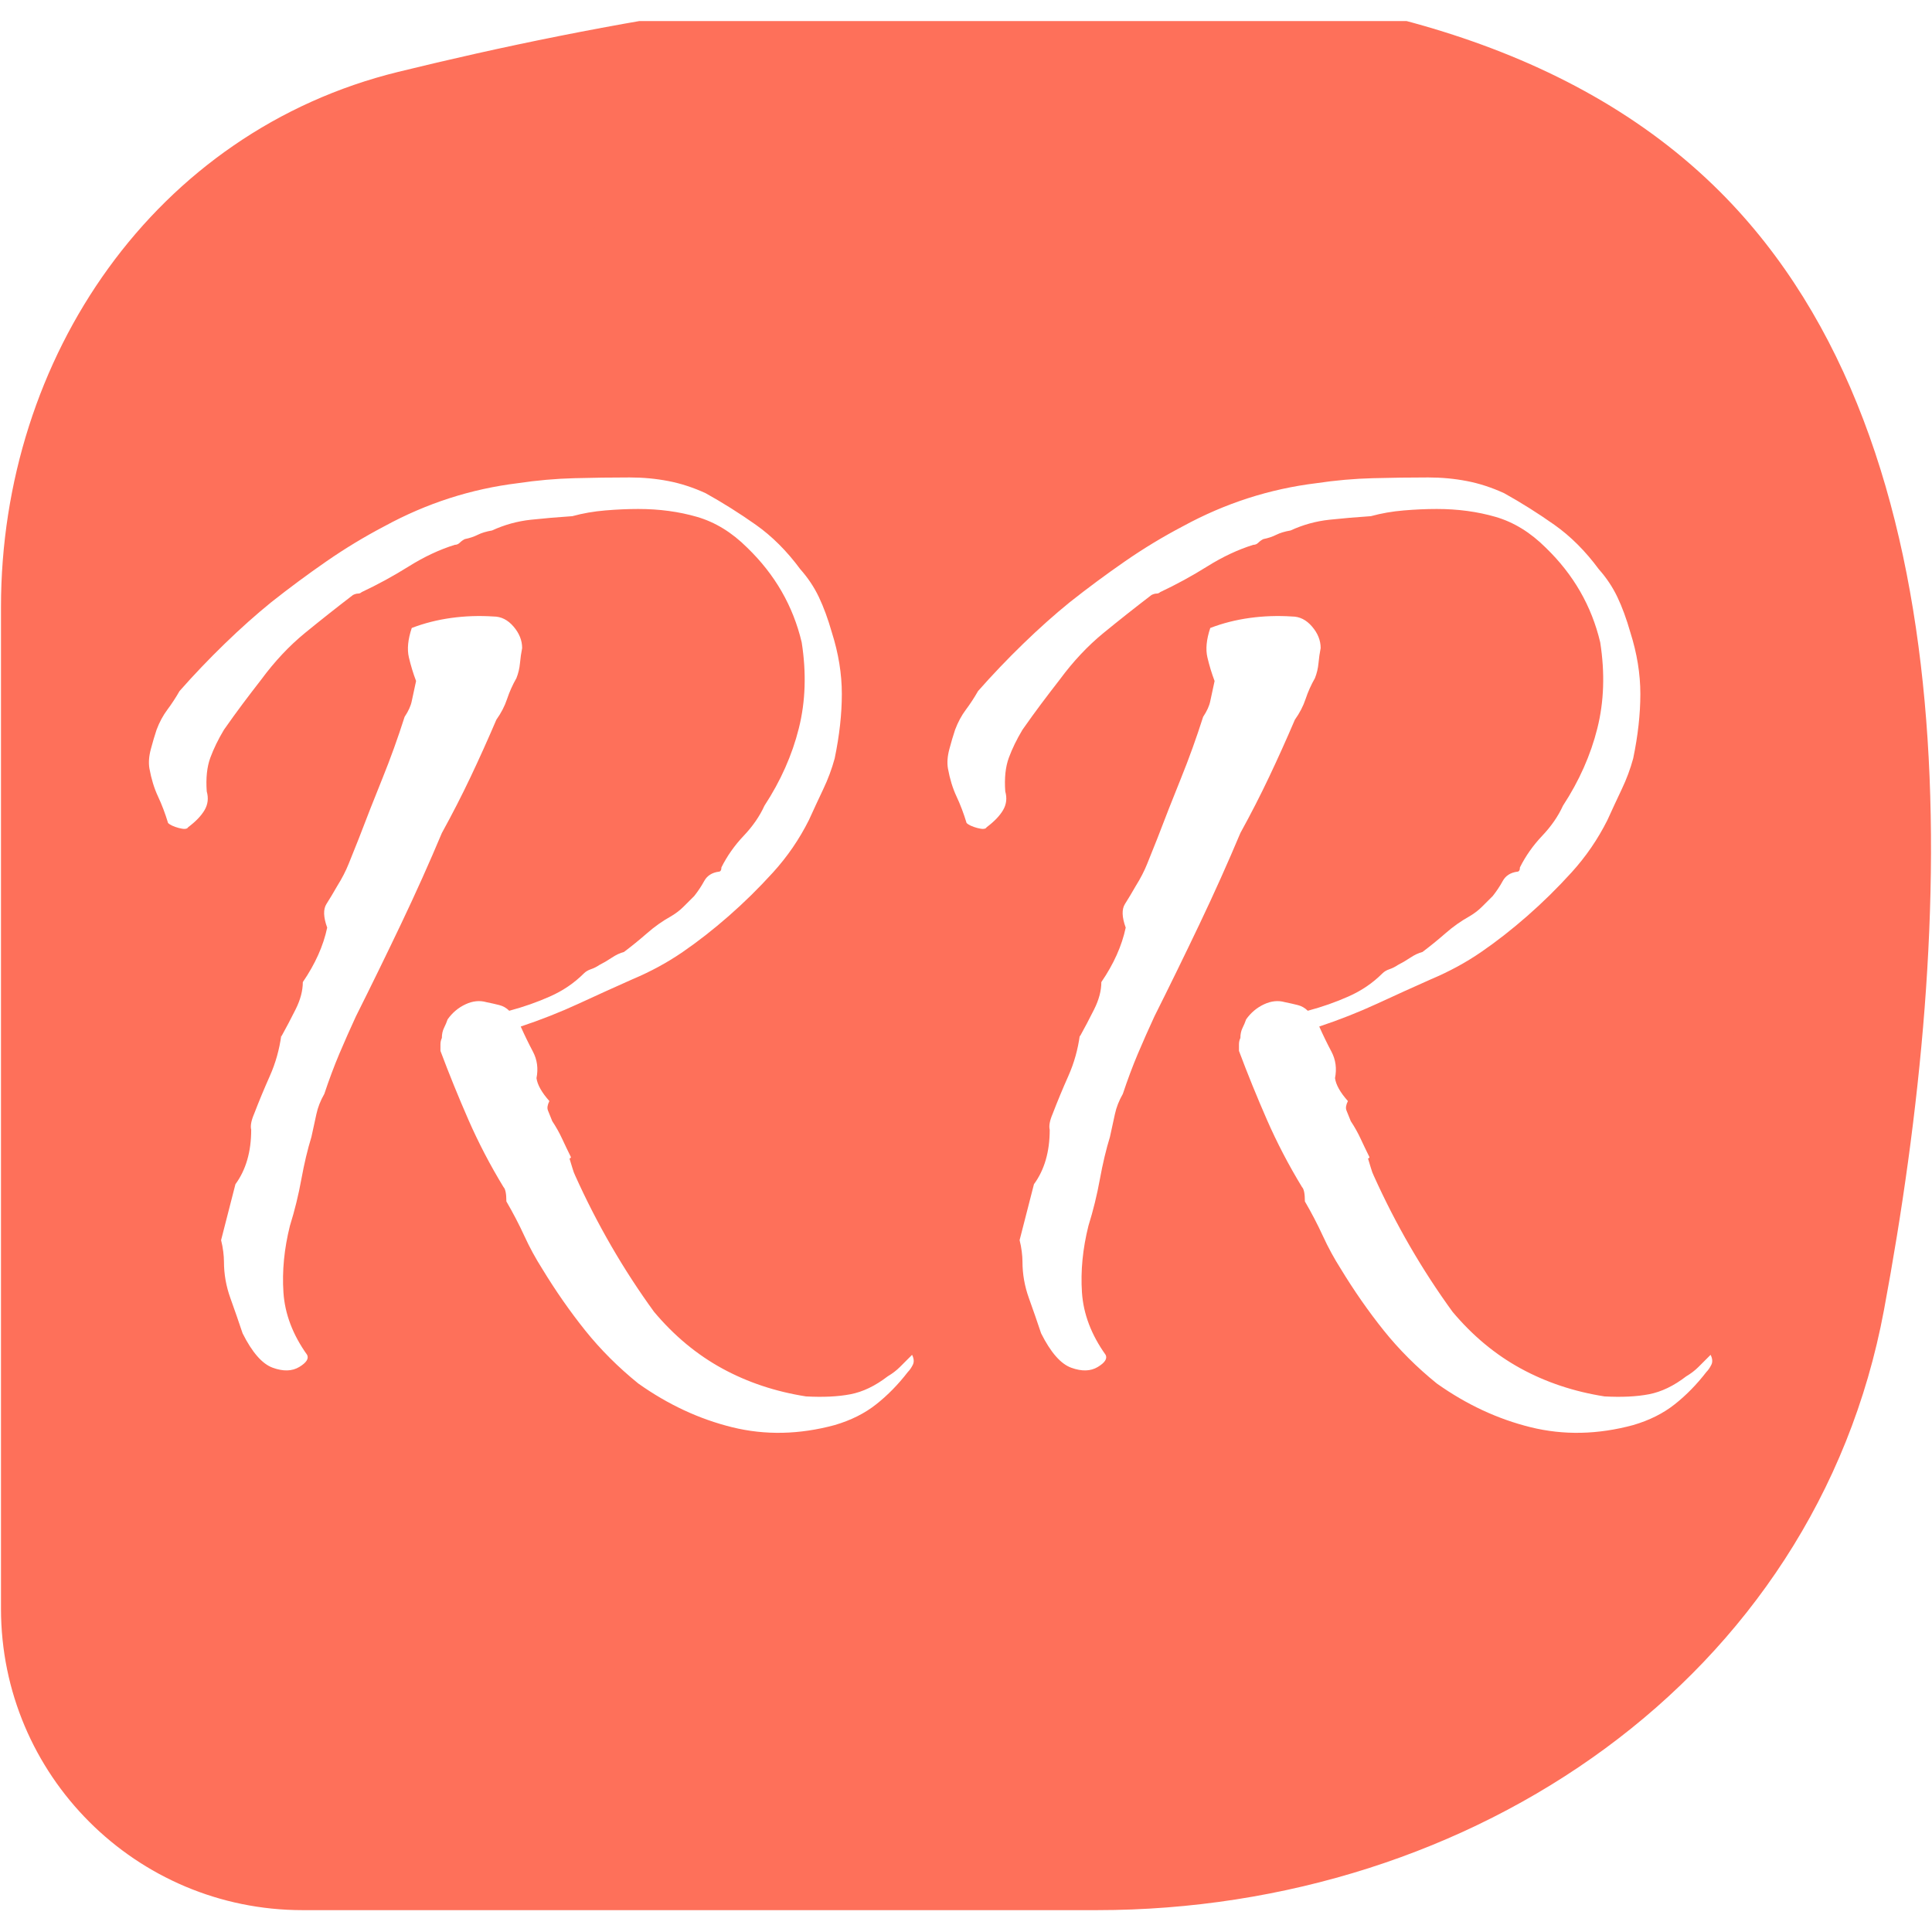 <svg xmlns="http://www.w3.org/2000/svg" xmlns:xlink="http://www.w3.org/1999/xlink" width="1080" zoomAndPan="magnify" viewBox="0 0 810 810" height="1080" preserveAspectRatio="xMidYMid meet" version="1.0"><defs><g/><clipPath id="bc0dda5e67"><path d="M 0.414 8.836 L 809.586 8.836 L 809.586 800.836 L 0.414 800.836 Z M 0.414 8.836 " clip-rule="nonzero"/></clipPath><clipPath id="d189fd7afe"><path d="M 61.805 61.805 L 729 61.805 L 729 729 L 61.805 729 Z M 61.805 61.805 " clip-rule="nonzero"/></clipPath><clipPath id="5890d73c32"><path d="M 395.402 61.805 C 211.16 61.805 61.805 211.16 61.805 395.402 C 61.805 579.645 211.16 729 395.402 729 C 579.645 729 729 579.645 729 395.402 C 729 211.16 579.645 61.805 395.402 61.805 Z M 395.402 61.805 " clip-rule="nonzero"/></clipPath></defs><rect x="-81" width="972" fill="#ffffff" y="-81" height="972" fill-opacity="1"/><rect x="-81" width="972" fill="#ffffff" y="-81" height="972" fill-opacity="1"/><g clip-path="url(#bc0dda5e67)"><path fill="#fe705a" d="M 0.414 254.512 C 0.414 149.672 65.086 55.145 166.938 30.141 C 337.336 -11.691 594.527 -46.152 721.133 80.402 C 828.004 187.234 820.098 387.07 789.867 549.223 C 761.043 703.816 617.188 800.836 459.867 800.836 L 126.848 800.836 C 57.02 800.836 0.414 744.254 0.414 674.453 Z M 0.414 254.512 " fill-opacity="1" fill-rule="nonzero"/></g><path fill="#ffffff" d="M 503.43 546.008 C 504.152 545.648 504.879 541.121 505.602 532.438 C 506.688 523.387 507.773 512.895 508.859 500.949 C 509.949 489.008 510.852 476.703 511.578 464.035 C 512.301 451.367 512.844 440.875 513.207 432.551 C 513.207 427.844 513.207 421.148 513.207 412.465 C 513.566 403.777 513.75 394.188 513.75 383.691 C 513.75 372.836 513.75 361.613 513.75 350.035 C 514.109 338.453 514.109 327.594 513.75 317.461 C 513.75 306.969 513.566 297.738 513.207 289.777 C 513.207 281.812 513.207 276.023 513.207 272.402 C 513.207 270.957 512.664 268.422 511.578 264.801 C 510.852 261.184 509.949 257.383 508.859 253.402 C 508.137 249.422 507.23 245.805 506.148 242.547 C 505.059 238.926 504.152 236.395 503.43 234.945 C 490.758 233.859 477.906 234.582 464.871 237.117 C 451.836 239.652 438.984 242.547 426.312 245.805 C 413.641 249.059 400.969 251.773 388.297 253.945 C 375.988 256.117 364.219 256.117 352.996 253.945 C 350.098 247.793 352.816 241.641 361.141 235.488 C 369.832 228.973 382.324 223.363 398.617 218.66 C 414.906 213.594 433.914 209.613 455.641 206.715 C 477.363 203.461 499.809 202.012 522.98 202.375 C 546.152 202.734 568.961 205.27 591.41 209.973 C 613.859 214.316 633.949 221.555 651.691 231.691 C 669.434 241.461 683.734 254.309 694.594 270.234 C 705.457 286.156 710.887 305.879 710.887 329.402 C 710.887 337.73 709.438 346.594 706.543 356.004 C 703.648 365.414 699.848 374.824 695.141 384.234 C 690.793 393.645 685.727 402.691 679.934 411.379 C 674.5 419.699 669.07 426.758 663.641 432.551 C 661.105 435.445 656.941 439.969 651.148 446.121 C 645.355 451.91 638.656 458.605 631.055 466.207 C 623.812 473.809 616.027 481.77 607.703 490.094 C 599.375 498.055 591.41 505.836 583.805 513.438 C 576.566 520.676 569.867 527.188 563.711 532.98 C 557.918 538.77 553.574 543.113 550.68 546.008 C 549.594 554.695 548.145 562.656 546.336 569.895 C 544.523 577.133 541.809 582.742 538.188 586.723 C 534.566 590.703 529.859 592.512 524.066 592.152 C 518.637 592.152 511.758 589.258 503.43 583.465 C 495.465 588.895 486.957 596.496 477.906 606.266 C 469.215 616.398 460.164 625.992 450.75 635.039 C 441.336 644.449 431.562 651.867 421.426 657.297 C 411.285 662.727 401.148 663.27 391.012 658.926 L 391.012 639.926 Z M 550.68 508.008 C 573.488 498.598 593.582 484.844 610.961 466.75 C 628.703 448.293 642.641 428.207 652.777 406.492 C 663.277 384.777 669.613 362.879 671.785 340.805 C 673.957 318.367 671.242 298.645 663.641 281.633 C 656.035 264.625 643.004 251.594 624.539 242.547 C 606.434 233.137 581.816 230.602 550.68 234.945 Z M 550.68 508.008 " fill-opacity="1" fill-rule="nonzero"/><path fill="#ffffff" d="M 171.941 580.203 C 171.582 573.691 171.039 563.918 170.312 550.891 C 169.953 537.496 169.406 522.48 168.684 505.832 C 168.324 488.82 167.777 471.09 167.055 452.633 C 166.332 434.176 165.605 416.621 164.883 399.973 C 164.52 383.324 164.16 368.488 163.797 355.457 C 163.434 342.066 163.254 332.117 163.254 325.602 C 163.254 323.43 163.07 319.809 162.711 314.742 C 162.711 309.312 162.711 303.703 162.711 297.914 C 162.711 291.762 162.711 285.969 162.711 280.543 C 163.07 275.113 163.254 271.312 163.254 269.145 C 158.91 271.312 153.66 275.113 147.504 280.543 C 141.711 285.969 135.375 291.941 128.496 298.457 C 121.617 304.609 114.559 310.398 107.316 315.828 C 100.438 320.895 93.918 324.152 87.766 325.602 C 79.438 320.535 75.637 314.383 76.359 307.141 C 77.086 299.543 81.066 291.582 88.309 283.258 C 95.91 274.57 105.867 265.703 118.176 256.656 C 130.848 247.609 144.605 238.922 159.453 230.602 C 174.66 222.273 190.227 214.672 206.156 207.797 C 222.086 200.922 237.113 195.312 251.234 190.973 C 265.715 186.266 278.387 183.371 289.246 182.285 C 300.473 180.836 308.801 181.559 314.23 184.453 C 324.367 194.949 329.254 207.98 328.891 223.539 C 328.531 239.105 325.09 255.75 318.574 273.484 C 312.059 291.219 303.551 309.676 293.051 328.855 C 282.551 348.039 272.41 366.676 262.637 384.773 C 252.863 402.504 244.535 419.336 237.656 435.258 C 230.777 450.82 227.52 464.211 227.879 475.43 C 228.242 486.648 233.492 494.973 243.629 500.402 C 253.766 505.832 270.965 507.098 295.223 504.203 C 307.531 501.309 320.383 496.785 333.781 490.633 C 347.18 484.117 360.211 477.059 372.883 469.457 C 385.555 461.496 397.32 453.172 408.184 444.488 C 419.406 435.801 428.82 427.66 436.422 420.059 C 449.094 423.316 456.156 428.02 457.602 434.176 C 459.051 440.328 456.516 447.203 450 454.805 C 443.848 462.402 434.434 470.363 421.762 478.691 C 409.09 487.012 394.789 495.156 378.855 503.117 C 362.926 510.719 346.273 517.594 328.891 523.746 C 311.875 529.898 295.402 534.602 279.473 537.859 C 263.902 541.117 249.785 542.566 237.113 542.203 C 224.805 541.844 215.75 538.766 209.957 532.977 C 209.957 535.148 209.777 538.945 209.414 544.375 C 209.051 549.805 208.328 555.594 207.242 561.75 C 206.156 567.535 204.344 573.145 201.812 578.574 C 199.277 583.641 195.656 587.262 190.953 589.434 C 186.969 591.242 183.168 590.879 179.547 588.348 C 176.285 585.812 173.754 583.102 171.941 580.203 Z M 200.727 460.773 L 300.652 237.656 C 298.117 229.332 293.773 223.539 287.621 220.285 C 281.824 216.664 275.129 215.035 267.523 215.398 C 259.922 215.398 252.137 217.027 244.172 220.285 C 236.207 223.539 228.785 227.523 221.906 232.227 C 215.391 236.57 209.957 241.457 205.613 246.883 C 201.27 251.953 199.098 256.656 199.098 261 Z M 200.727 460.773 " fill-opacity="1" fill-rule="nonzero"/><g clip-path="url(#d189fd7afe)"><g clip-path="url(#5890d73c32)"><path fill="#fe705a" d="M 61.805 61.805 L 729 61.805 L 729 729 L 61.805 729 Z M 61.805 61.805 " fill-opacity="1" fill-rule="nonzero"/></g></g><g fill="#ffffff" fill-opacity="1"><g transform="translate(31.989, 476.657)"><g><path d="M 317.953 120.812 C 303.129 124.82 288.805 125.125 274.984 121.719 C 261.16 118.312 248.035 112.195 235.609 103.375 C 227.191 96.562 219.773 89.148 213.359 81.141 C 206.953 73.129 200.945 64.516 195.344 55.297 C 192.539 50.891 190.035 46.281 187.828 41.469 C 185.617 36.664 183.113 31.859 180.312 27.047 C 180.312 23.836 179.91 21.832 179.109 21.031 C 173.504 11.82 168.598 2.41 164.391 -7.203 C 160.18 -16.828 156.273 -26.445 152.672 -36.062 C 152.672 -36.863 152.672 -37.766 152.672 -38.766 C 152.672 -39.766 152.867 -40.664 153.266 -41.469 C 153.266 -43.07 153.562 -44.473 154.156 -45.672 C 154.758 -46.879 155.266 -48.082 155.672 -49.281 C 157.672 -52.094 160.172 -54.195 163.172 -55.594 C 166.18 -57 169.094 -57.301 171.906 -56.5 C 173.906 -56.094 175.707 -55.688 177.312 -55.281 C 178.914 -54.883 180.316 -54.086 181.516 -52.891 C 187.523 -54.492 193.234 -56.5 198.641 -58.906 C 204.055 -61.312 208.766 -64.516 212.766 -68.516 C 213.566 -69.316 214.566 -69.914 215.766 -70.312 C 216.973 -70.719 218.176 -71.32 219.375 -72.125 C 220.977 -72.926 222.68 -73.926 224.484 -75.125 C 226.297 -76.332 228 -77.133 229.594 -77.531 C 232.801 -79.938 236.008 -82.539 239.219 -85.344 C 242.426 -88.156 245.832 -90.562 249.438 -92.562 C 251.438 -93.758 253.133 -95.062 254.531 -96.469 C 255.938 -97.875 257.441 -99.375 259.047 -100.969 C 260.648 -102.977 262.051 -105.082 263.25 -107.281 C 264.457 -109.488 266.461 -110.789 269.266 -111.188 C 270.066 -111.188 270.469 -111.789 270.469 -113 C 272.875 -117.801 275.977 -122.207 279.781 -126.219 C 283.594 -130.227 286.5 -134.438 288.5 -138.844 C 295.312 -149.258 300.117 -160.078 302.922 -171.297 C 305.734 -182.516 306.133 -194.535 304.125 -207.359 C 300.52 -222.586 292.91 -235.812 281.297 -247.031 C 274.879 -253.438 267.863 -257.742 260.25 -259.953 C 252.633 -262.16 244.422 -263.266 235.609 -263.266 C 231.203 -263.266 226.594 -263.062 221.781 -262.656 C 216.977 -262.258 212.375 -261.457 207.969 -260.25 C 201.957 -259.852 196.145 -259.352 190.531 -258.75 C 184.914 -258.145 179.504 -256.645 174.297 -254.25 C 171.898 -253.844 169.898 -253.238 168.297 -252.438 C 166.691 -251.633 164.891 -251.035 162.891 -250.641 C 162.086 -250.234 161.383 -249.727 160.781 -249.125 C 160.176 -248.531 159.473 -248.234 158.672 -248.234 C 152.266 -246.234 145.852 -243.227 139.438 -239.219 C 133.031 -235.207 126.422 -231.598 119.609 -228.391 C 119.203 -227.992 118.695 -227.797 118.094 -227.797 C 117.5 -227.797 116.801 -227.598 116 -227.203 C 109.188 -221.984 102.473 -216.672 95.859 -211.266 C 89.254 -205.859 83.145 -199.348 77.531 -191.734 C 74.727 -188.129 72.125 -184.723 69.719 -181.516 C 67.312 -178.305 64.707 -174.703 61.906 -170.703 C 59.5 -166.691 57.594 -162.781 56.188 -158.969 C 54.789 -155.164 54.289 -150.461 54.688 -144.859 C 55.488 -142.047 55.188 -139.438 53.781 -137.031 C 52.383 -134.633 50.082 -132.234 46.875 -129.828 C 46.477 -129.023 45.176 -128.922 42.969 -129.516 C 40.77 -130.117 39.27 -130.82 38.469 -131.625 C 37.258 -135.633 35.852 -139.344 34.25 -142.75 C 32.656 -146.156 31.457 -150.062 30.656 -154.469 C 30.25 -156.875 30.445 -159.578 31.25 -162.578 C 32.051 -165.586 32.852 -168.297 33.656 -170.703 C 34.863 -173.898 36.367 -176.703 38.172 -179.109 C 39.973 -181.516 41.676 -184.117 43.281 -186.922 C 49.289 -193.734 55.598 -200.344 62.203 -206.75 C 68.816 -213.164 75.332 -218.977 81.75 -224.188 C 89.352 -230.195 97.062 -235.906 104.875 -241.312 C 112.695 -246.727 120.812 -251.641 129.219 -256.047 C 146.852 -265.66 165.488 -271.672 185.125 -274.078 C 193.133 -275.273 201.047 -275.973 208.859 -276.172 C 216.672 -276.379 224.383 -276.484 232 -276.484 C 237.613 -276.484 243.023 -275.977 248.234 -274.969 C 253.441 -273.969 258.648 -272.27 263.859 -269.875 C 271.066 -265.863 278.078 -261.453 284.891 -256.641 C 291.703 -251.836 297.914 -245.629 303.531 -238.016 C 306.738 -234.41 309.344 -230.504 311.344 -226.297 C 313.344 -222.086 315.145 -217.176 316.75 -211.562 C 319.551 -202.75 320.953 -194.133 320.953 -185.719 C 320.953 -177.301 319.953 -168.285 317.953 -158.672 C 316.754 -154.266 315.148 -149.957 313.141 -145.75 C 311.141 -141.539 309.141 -137.234 307.141 -132.828 C 303.129 -124.816 298.117 -117.504 292.109 -110.891 C 286.098 -104.273 279.883 -98.164 273.469 -92.562 C 267.062 -86.945 260.648 -81.938 254.234 -77.531 C 247.828 -73.125 240.816 -69.316 233.203 -66.109 C 225.992 -62.91 218.484 -59.504 210.672 -55.891 C 202.859 -52.285 194.742 -49.082 186.328 -46.281 C 187.93 -42.676 189.633 -39.172 191.438 -35.766 C 193.238 -32.359 193.738 -28.648 192.938 -24.641 C 193.332 -21.836 195.133 -18.633 198.344 -15.031 C 197.539 -13.426 197.336 -12.117 197.734 -11.109 C 198.141 -10.109 198.742 -8.609 199.547 -6.609 C 201.148 -4.203 202.551 -1.695 203.75 0.906 C 204.957 3.508 206.16 6.016 207.359 8.422 C 207.359 8.816 207.16 9.016 206.766 9.016 C 207.16 10.211 207.555 11.516 207.953 12.922 C 208.359 14.328 208.766 15.43 209.172 16.234 C 218.379 36.66 229.395 55.691 242.219 73.328 C 250.633 83.348 260.148 91.258 270.766 97.062 C 281.391 102.875 293.113 106.785 305.938 108.797 C 313.145 109.191 319.352 108.891 324.562 107.891 C 329.77 106.891 334.977 104.383 340.188 100.375 C 342.195 99.176 343.898 97.875 345.297 96.469 C 346.703 95.062 348.406 93.359 350.406 91.359 C 351.207 92.961 351.305 94.363 350.703 95.562 C 350.109 96.77 349.41 97.773 348.609 98.578 C 344.598 103.785 340.188 108.289 335.375 112.094 C 330.57 115.906 324.766 118.812 317.953 120.812 Z M 96.766 91.359 C 97.566 92.961 96.461 94.664 93.453 96.469 C 90.453 98.27 86.75 98.367 82.344 96.766 C 77.938 95.16 73.727 90.352 69.719 82.344 C 68.113 77.531 66.41 72.617 64.609 67.609 C 62.805 62.609 61.906 57.504 61.906 52.297 C 61.906 51.086 61.805 49.68 61.609 48.078 C 61.41 46.473 61.109 44.875 60.703 43.281 L 66.719 19.828 C 71.125 13.816 73.328 6.207 73.328 -3 C 72.93 -4.602 73.332 -6.805 74.531 -9.609 C 76.531 -14.828 78.734 -20.141 81.141 -25.547 C 83.547 -30.953 85.148 -36.66 85.953 -42.672 L 85.953 -42.078 C 87.953 -45.68 89.953 -49.484 91.953 -53.484 C 93.961 -57.492 94.969 -61.301 94.969 -64.906 C 100.176 -72.52 103.582 -80.133 105.188 -87.75 C 103.582 -92.156 103.477 -95.457 104.875 -97.656 C 106.281 -99.863 107.785 -102.375 109.391 -105.188 C 111.391 -108.383 112.988 -111.484 114.188 -114.484 C 115.395 -117.492 116.801 -121.004 118.406 -125.016 C 121.613 -133.43 124.922 -141.848 128.328 -150.266 C 131.734 -158.68 134.836 -167.297 137.641 -176.109 C 139.242 -178.516 140.242 -180.719 140.641 -182.719 C 141.047 -184.719 141.648 -187.523 142.453 -191.141 C 141.242 -194.336 140.238 -197.641 139.438 -201.047 C 138.633 -204.453 139.035 -208.562 140.641 -213.375 C 145.848 -215.375 151.359 -216.773 157.172 -217.578 C 162.984 -218.379 168.895 -218.582 174.906 -218.188 C 178.113 -218.188 180.914 -216.781 183.312 -213.969 C 185.719 -211.164 186.922 -208.16 186.922 -204.953 C 186.523 -202.953 186.223 -200.848 186.016 -198.641 C 185.816 -196.441 185.316 -194.336 184.516 -192.328 C 182.91 -189.523 181.609 -186.617 180.609 -183.609 C 179.609 -180.609 178.109 -177.707 176.109 -174.906 C 172.504 -166.488 168.895 -158.473 165.281 -150.859 C 161.676 -143.242 157.672 -135.43 153.266 -127.422 C 148.055 -115.004 142.348 -102.281 136.141 -89.25 C 129.93 -76.227 123.617 -63.305 117.203 -50.484 C 114.797 -45.273 112.488 -40.066 110.281 -34.859 C 108.082 -29.648 105.984 -24.039 103.984 -18.031 C 102.379 -15.227 101.273 -12.422 100.672 -9.609 C 100.078 -6.805 99.379 -3.602 98.578 0 C 96.973 5.207 95.566 11.113 94.359 17.719 C 93.16 24.332 91.562 30.848 89.562 37.266 C 87.156 46.879 86.25 56.191 86.844 65.203 C 87.445 74.223 90.754 82.941 96.766 91.359 Z M 96.766 91.359 "/></g></g></g><g fill="#ffffff" fill-opacity="1"><g transform="translate(366.771, 476.657)"><g><path d="M 317.953 120.812 C 303.129 124.82 288.805 125.125 274.984 121.719 C 261.16 118.312 248.035 112.195 235.609 103.375 C 227.191 96.562 219.773 89.148 213.359 81.141 C 206.953 73.129 200.945 64.516 195.344 55.297 C 192.539 50.891 190.035 46.281 187.828 41.469 C 185.617 36.664 183.113 31.859 180.312 27.047 C 180.312 23.836 179.91 21.832 179.109 21.031 C 173.504 11.82 168.598 2.41 164.391 -7.203 C 160.18 -16.828 156.273 -26.445 152.672 -36.062 C 152.672 -36.863 152.672 -37.766 152.672 -38.766 C 152.672 -39.766 152.867 -40.664 153.266 -41.469 C 153.266 -43.07 153.562 -44.473 154.156 -45.672 C 154.758 -46.879 155.266 -48.082 155.672 -49.281 C 157.672 -52.094 160.172 -54.195 163.172 -55.594 C 166.18 -57 169.094 -57.301 171.906 -56.5 C 173.906 -56.094 175.707 -55.688 177.312 -55.281 C 178.914 -54.883 180.316 -54.086 181.516 -52.891 C 187.523 -54.492 193.234 -56.5 198.641 -58.906 C 204.055 -61.312 208.766 -64.516 212.766 -68.516 C 213.566 -69.316 214.566 -69.914 215.766 -70.312 C 216.973 -70.719 218.176 -71.32 219.375 -72.125 C 220.977 -72.926 222.68 -73.926 224.484 -75.125 C 226.297 -76.332 228 -77.133 229.594 -77.531 C 232.801 -79.938 236.008 -82.539 239.219 -85.344 C 242.426 -88.156 245.832 -90.562 249.438 -92.562 C 251.438 -93.758 253.133 -95.062 254.531 -96.469 C 255.938 -97.875 257.441 -99.375 259.047 -100.969 C 260.648 -102.977 262.051 -105.082 263.25 -107.281 C 264.457 -109.488 266.461 -110.789 269.266 -111.188 C 270.066 -111.188 270.469 -111.789 270.469 -113 C 272.875 -117.801 275.977 -122.207 279.781 -126.219 C 283.594 -130.227 286.5 -134.438 288.5 -138.844 C 295.312 -149.258 300.117 -160.078 302.922 -171.297 C 305.734 -182.516 306.133 -194.535 304.125 -207.359 C 300.52 -222.586 292.91 -235.812 281.297 -247.031 C 274.879 -253.438 267.863 -257.742 260.25 -259.953 C 252.633 -262.16 244.422 -263.266 235.609 -263.266 C 231.203 -263.266 226.594 -263.062 221.781 -262.656 C 216.977 -262.258 212.375 -261.457 207.969 -260.25 C 201.957 -259.852 196.145 -259.352 190.531 -258.75 C 184.914 -258.145 179.504 -256.645 174.297 -254.25 C 171.898 -253.844 169.898 -253.238 168.297 -252.438 C 166.691 -251.633 164.891 -251.035 162.891 -250.641 C 162.086 -250.234 161.383 -249.727 160.781 -249.125 C 160.176 -248.531 159.473 -248.234 158.672 -248.234 C 152.266 -246.234 145.852 -243.227 139.438 -239.219 C 133.031 -235.207 126.422 -231.598 119.609 -228.391 C 119.203 -227.992 118.695 -227.797 118.094 -227.797 C 117.5 -227.797 116.801 -227.598 116 -227.203 C 109.188 -221.984 102.473 -216.672 95.859 -211.266 C 89.254 -205.859 83.145 -199.348 77.531 -191.734 C 74.727 -188.129 72.125 -184.723 69.719 -181.516 C 67.312 -178.305 64.707 -174.703 61.906 -170.703 C 59.5 -166.691 57.594 -162.781 56.188 -158.969 C 54.789 -155.164 54.289 -150.461 54.688 -144.859 C 55.488 -142.047 55.188 -139.438 53.781 -137.031 C 52.383 -134.633 50.082 -132.234 46.875 -129.828 C 46.477 -129.023 45.176 -128.922 42.969 -129.516 C 40.77 -130.117 39.27 -130.82 38.469 -131.625 C 37.258 -135.633 35.852 -139.344 34.25 -142.75 C 32.656 -146.156 31.457 -150.062 30.656 -154.469 C 30.25 -156.875 30.445 -159.578 31.25 -162.578 C 32.051 -165.586 32.852 -168.297 33.656 -170.703 C 34.863 -173.898 36.367 -176.703 38.172 -179.109 C 39.973 -181.516 41.676 -184.117 43.281 -186.922 C 49.289 -193.734 55.598 -200.344 62.203 -206.75 C 68.816 -213.164 75.332 -218.977 81.75 -224.188 C 89.352 -230.195 97.062 -235.906 104.875 -241.312 C 112.695 -246.727 120.812 -251.641 129.219 -256.047 C 146.852 -265.66 165.488 -271.672 185.125 -274.078 C 193.133 -275.273 201.047 -275.973 208.859 -276.172 C 216.672 -276.379 224.383 -276.484 232 -276.484 C 237.613 -276.484 243.023 -275.977 248.234 -274.969 C 253.441 -273.969 258.648 -272.27 263.859 -269.875 C 271.066 -265.863 278.078 -261.453 284.891 -256.641 C 291.703 -251.836 297.914 -245.629 303.531 -238.016 C 306.738 -234.41 309.344 -230.504 311.344 -226.297 C 313.344 -222.086 315.145 -217.176 316.75 -211.562 C 319.551 -202.75 320.953 -194.133 320.953 -185.719 C 320.953 -177.301 319.953 -168.285 317.953 -158.672 C 316.754 -154.266 315.148 -149.957 313.141 -145.75 C 311.141 -141.539 309.141 -137.234 307.141 -132.828 C 303.129 -124.816 298.117 -117.504 292.109 -110.891 C 286.098 -104.273 279.883 -98.164 273.469 -92.562 C 267.062 -86.945 260.648 -81.938 254.234 -77.531 C 247.828 -73.125 240.816 -69.316 233.203 -66.109 C 225.992 -62.91 218.484 -59.504 210.672 -55.891 C 202.859 -52.285 194.742 -49.082 186.328 -46.281 C 187.93 -42.676 189.633 -39.172 191.438 -35.766 C 193.238 -32.359 193.738 -28.648 192.938 -24.641 C 193.332 -21.836 195.133 -18.633 198.344 -15.031 C 197.539 -13.426 197.336 -12.117 197.734 -11.109 C 198.141 -10.109 198.742 -8.609 199.547 -6.609 C 201.148 -4.203 202.551 -1.695 203.75 0.906 C 204.957 3.508 206.16 6.016 207.359 8.422 C 207.359 8.816 207.16 9.016 206.766 9.016 C 207.16 10.211 207.555 11.516 207.953 12.922 C 208.359 14.328 208.766 15.43 209.172 16.234 C 218.379 36.66 229.395 55.691 242.219 73.328 C 250.633 83.348 260.148 91.258 270.766 97.062 C 281.391 102.875 293.113 106.785 305.938 108.797 C 313.145 109.191 319.352 108.891 324.562 107.891 C 329.77 106.891 334.977 104.383 340.188 100.375 C 342.195 99.176 343.898 97.875 345.297 96.469 C 346.703 95.062 348.406 93.359 350.406 91.359 C 351.207 92.961 351.305 94.363 350.703 95.562 C 350.109 96.77 349.41 97.773 348.609 98.578 C 344.598 103.785 340.188 108.289 335.375 112.094 C 330.57 115.906 324.766 118.812 317.953 120.812 Z M 96.766 91.359 C 97.566 92.961 96.461 94.664 93.453 96.469 C 90.453 98.27 86.75 98.367 82.344 96.766 C 77.938 95.16 73.727 90.352 69.719 82.344 C 68.113 77.531 66.41 72.617 64.609 67.609 C 62.805 62.609 61.906 57.504 61.906 52.297 C 61.906 51.086 61.805 49.68 61.609 48.078 C 61.41 46.473 61.109 44.875 60.703 43.281 L 66.719 19.828 C 71.125 13.816 73.328 6.207 73.328 -3 C 72.93 -4.602 73.332 -6.805 74.531 -9.609 C 76.531 -14.828 78.734 -20.141 81.141 -25.547 C 83.547 -30.953 85.148 -36.66 85.953 -42.672 L 85.953 -42.078 C 87.953 -45.68 89.953 -49.484 91.953 -53.484 C 93.961 -57.492 94.969 -61.301 94.969 -64.906 C 100.176 -72.52 103.582 -80.133 105.188 -87.75 C 103.582 -92.156 103.477 -95.457 104.875 -97.656 C 106.281 -99.863 107.785 -102.375 109.391 -105.188 C 111.391 -108.383 112.988 -111.484 114.188 -114.484 C 115.395 -117.492 116.801 -121.004 118.406 -125.016 C 121.613 -133.43 124.922 -141.848 128.328 -150.266 C 131.734 -158.68 134.836 -167.297 137.641 -176.109 C 139.242 -178.516 140.242 -180.719 140.641 -182.719 C 141.047 -184.719 141.648 -187.523 142.453 -191.141 C 141.242 -194.336 140.238 -197.641 139.438 -201.047 C 138.633 -204.453 139.035 -208.562 140.641 -213.375 C 145.848 -215.375 151.359 -216.773 157.172 -217.578 C 162.984 -218.379 168.895 -218.582 174.906 -218.188 C 178.113 -218.188 180.914 -216.781 183.312 -213.969 C 185.719 -211.164 186.922 -208.16 186.922 -204.953 C 186.523 -202.953 186.223 -200.848 186.016 -198.641 C 185.816 -196.441 185.316 -194.336 184.516 -192.328 C 182.91 -189.523 181.609 -186.617 180.609 -183.609 C 179.609 -180.609 178.109 -177.707 176.109 -174.906 C 172.504 -166.488 168.895 -158.473 165.281 -150.859 C 161.676 -143.242 157.672 -135.43 153.266 -127.422 C 148.055 -115.004 142.348 -102.281 136.141 -89.25 C 129.93 -76.227 123.617 -63.305 117.203 -50.484 C 114.797 -45.273 112.488 -40.066 110.281 -34.859 C 108.082 -29.648 105.984 -24.039 103.984 -18.031 C 102.379 -15.227 101.273 -12.422 100.672 -9.609 C 100.078 -6.805 99.379 -3.602 98.578 0 C 96.973 5.207 95.566 11.113 94.359 17.719 C 93.16 24.332 91.562 30.848 89.562 37.266 C 87.156 46.879 86.25 56.191 86.844 65.203 C 87.445 74.223 90.754 82.941 96.766 91.359 Z M 96.766 91.359 "/></g></g></g></svg>